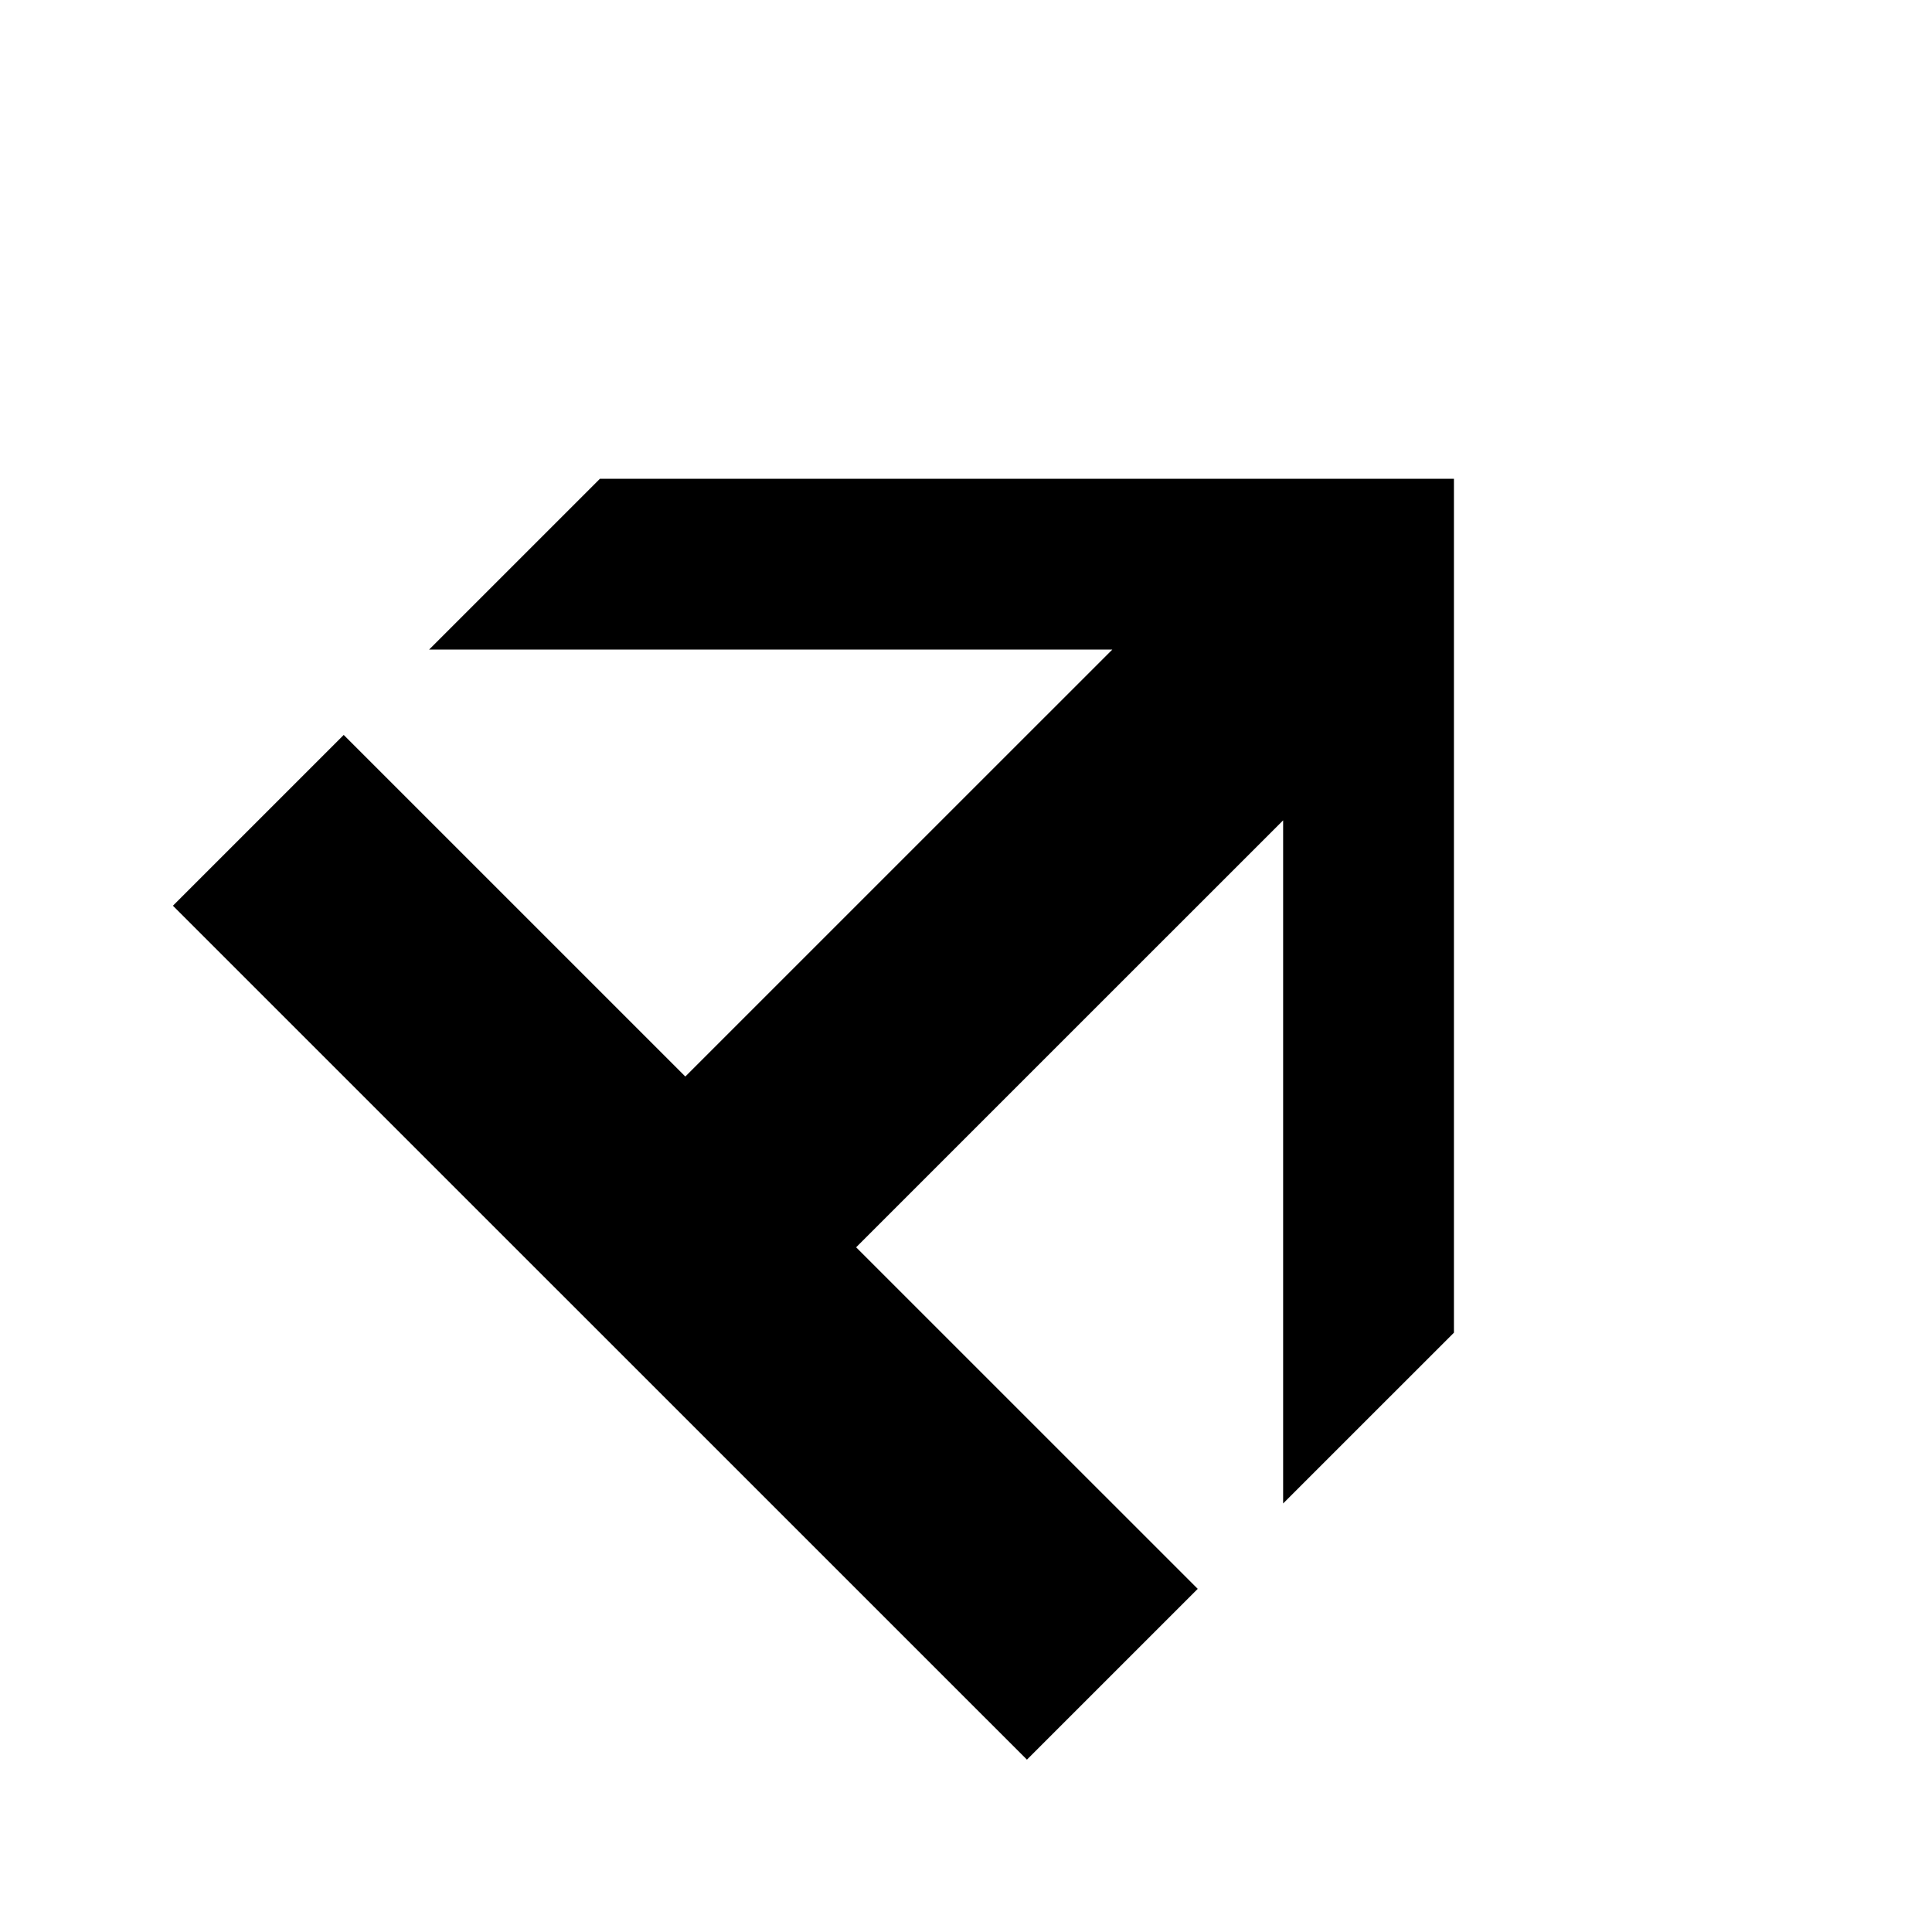 <?xml version="1.0" encoding="UTF-8" standalone="no"?>
<!DOCTYPE svg PUBLIC "-//W3C//DTD SVG 1.1//EN" "http://www.w3.org/Graphics/SVG/1.1/DTD/svg11.dtd">
<svg width="100%" height="100%" viewBox="0 0 512 512" version="1.1" xmlns="http://www.w3.org/2000/svg" xmlns:xlink="http://www.w3.org/1999/xlink" xml:space="preserve" xmlns:serif="http://www.serif.com/" style="fill-rule:evenodd;clip-rule:evenodd;stroke-linejoin:round;stroke-miterlimit:2;">
    <g id="logo" transform="matrix(1.449,0,0,1.286,-604.02,30.731)">
        <rect x="416.935" y="-23.9" width="353.417" height="398.19" style="fill:none;"/>
        <g id="Vector.svg" transform="matrix(-3.254,-3.666,-3.254,3.666,604.67,162.751)">
            <g transform="matrix(1,0,0,1,-24,-24)">
                <path d="M19.2,14.4L0,33.6L0,24L24,0L48,24L48,33.6L28.8,14.4L28.8,38.4L48,38.4L48,48L0,48L0,38.4L19.2,38.4L19.2,14.4Z"/>
            </g>
        </g>
    </g>
</svg>
